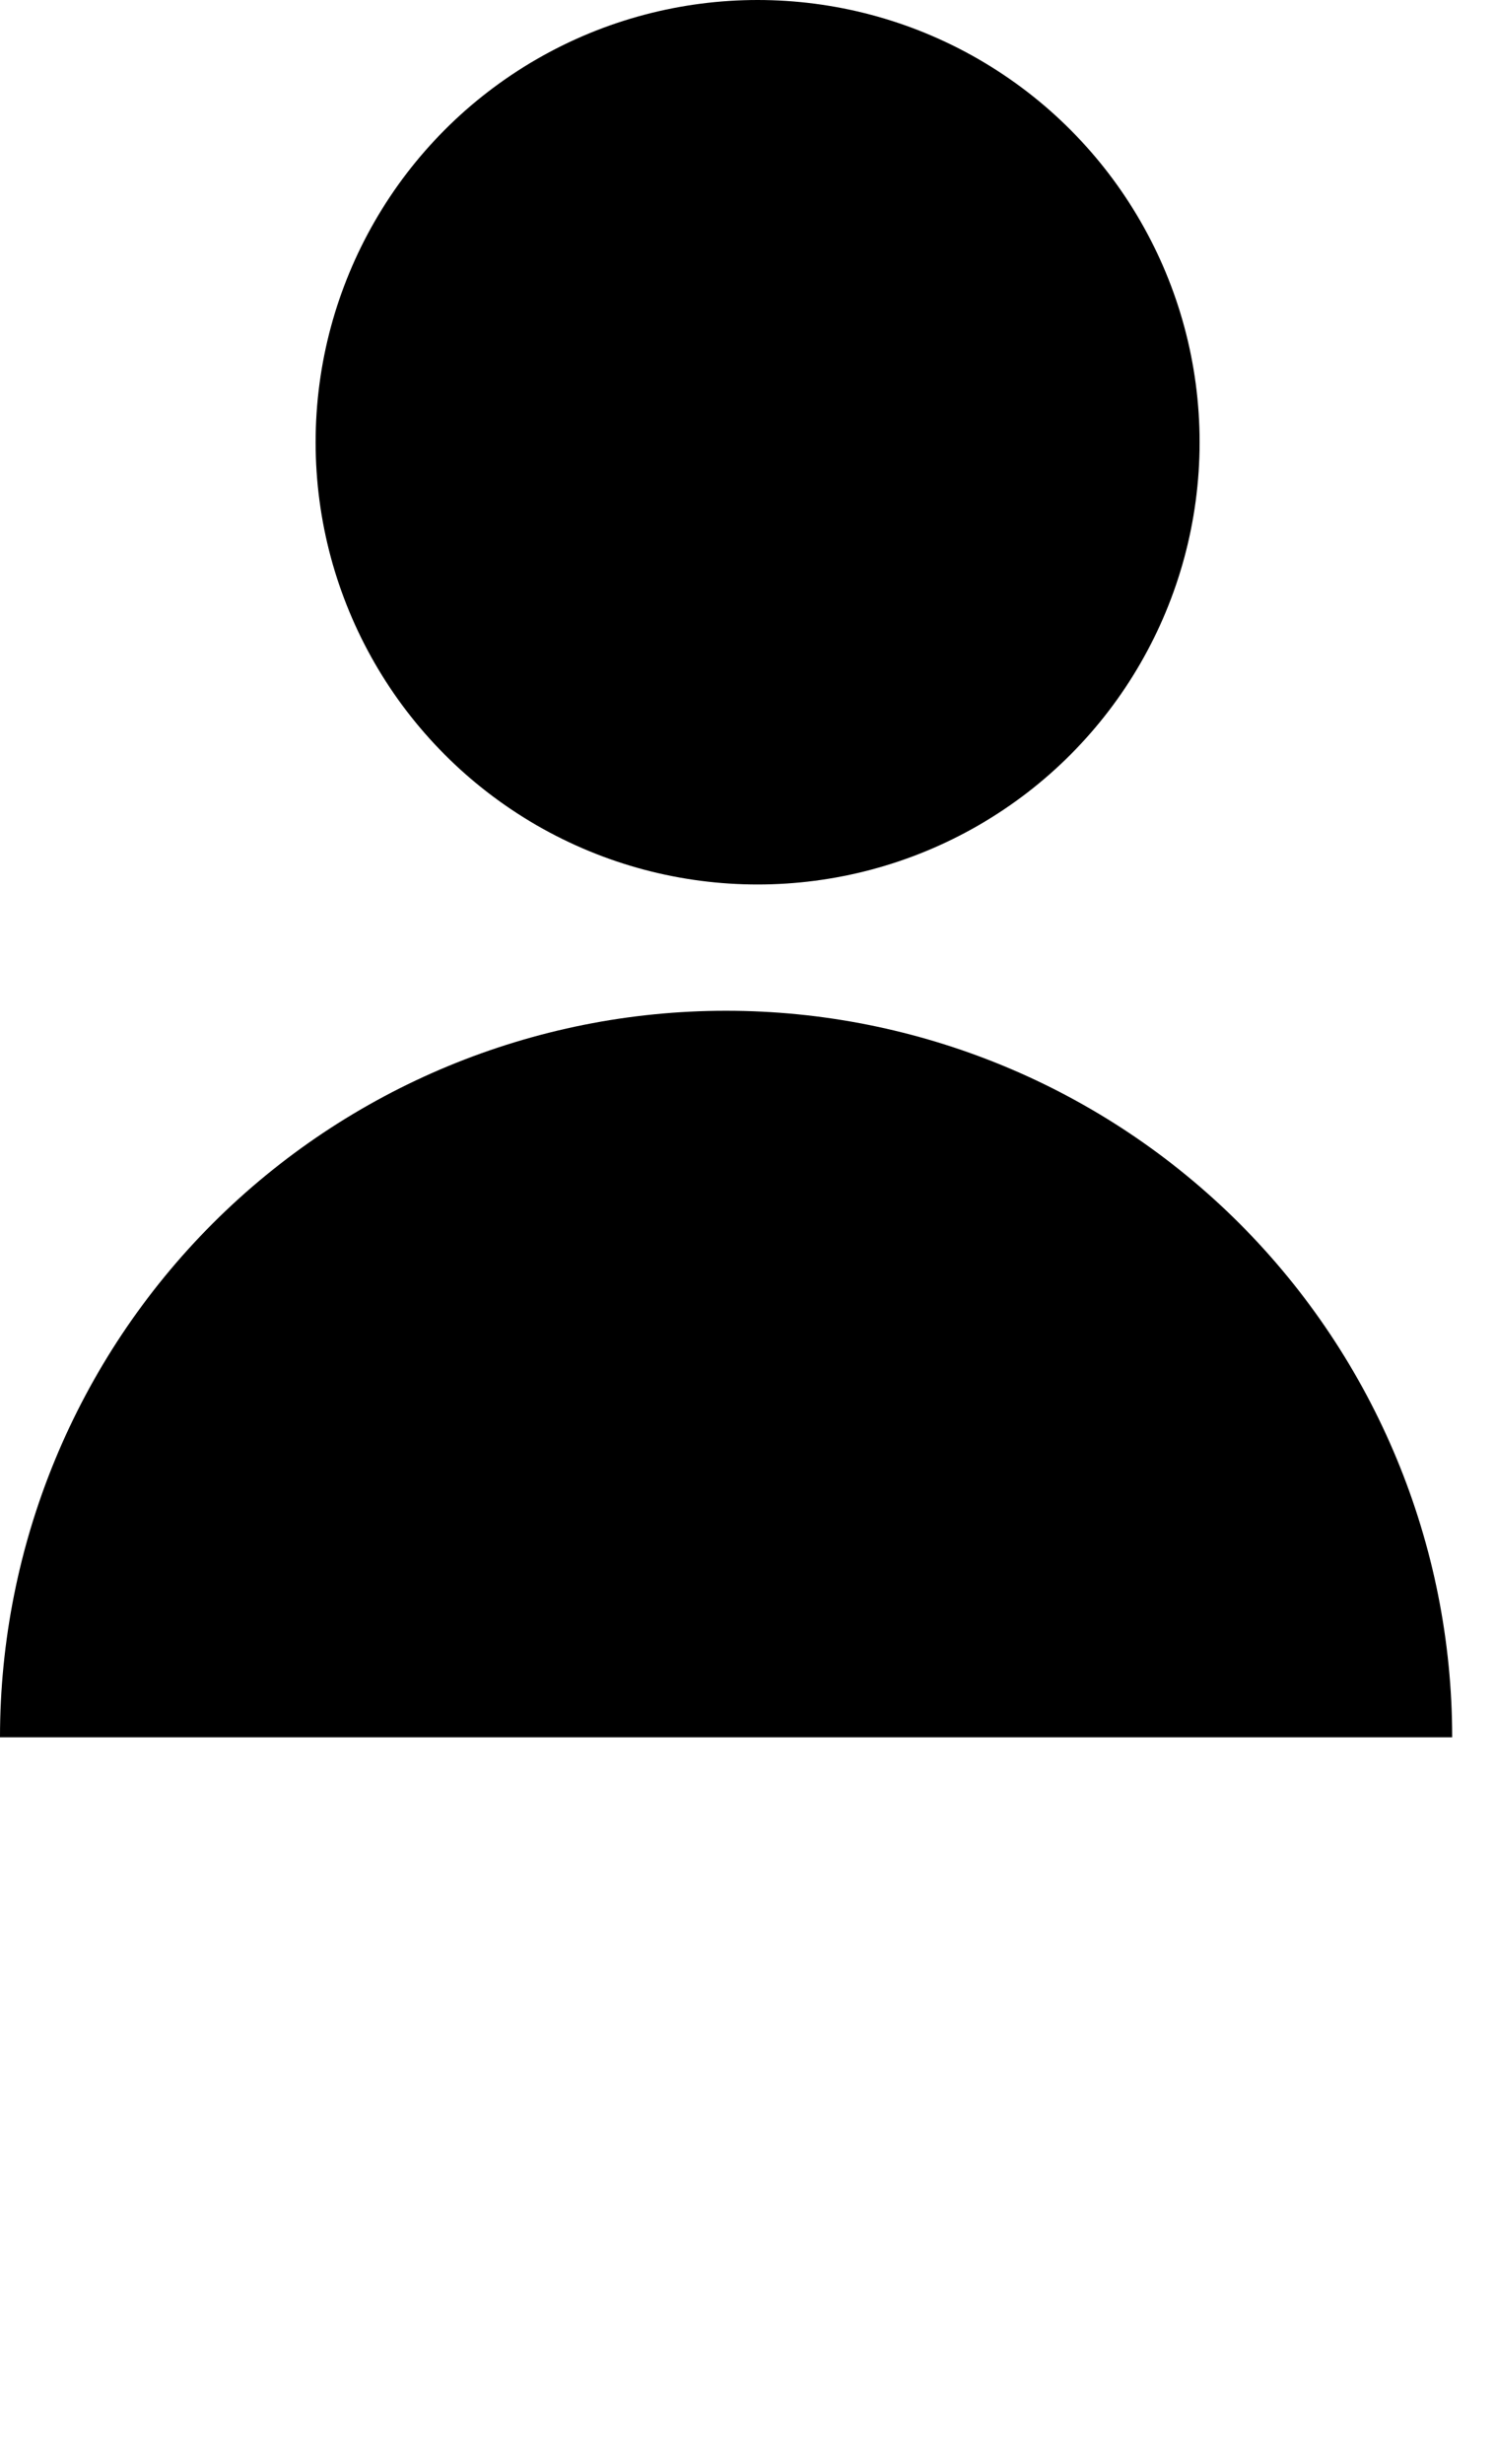 <svg viewBox="0 0 17 28" fill="none" xmlns="http://www.w3.org/2000/svg" id="profile">
<circle cx="8.615" cy="5.026" r="5.026" fill="currentColor"/>
<path d="M16.513 19.744C16.513 17.554 15.643 15.454 14.095 13.905C12.546 12.357 10.446 11.487 8.256 11.487C6.067 11.487 3.967 12.357 2.418 13.905C0.87 15.454 3.30641e-07 17.554 0 19.744L8.256 19.744H16.513Z" fill="currentColor"/>
</svg>
